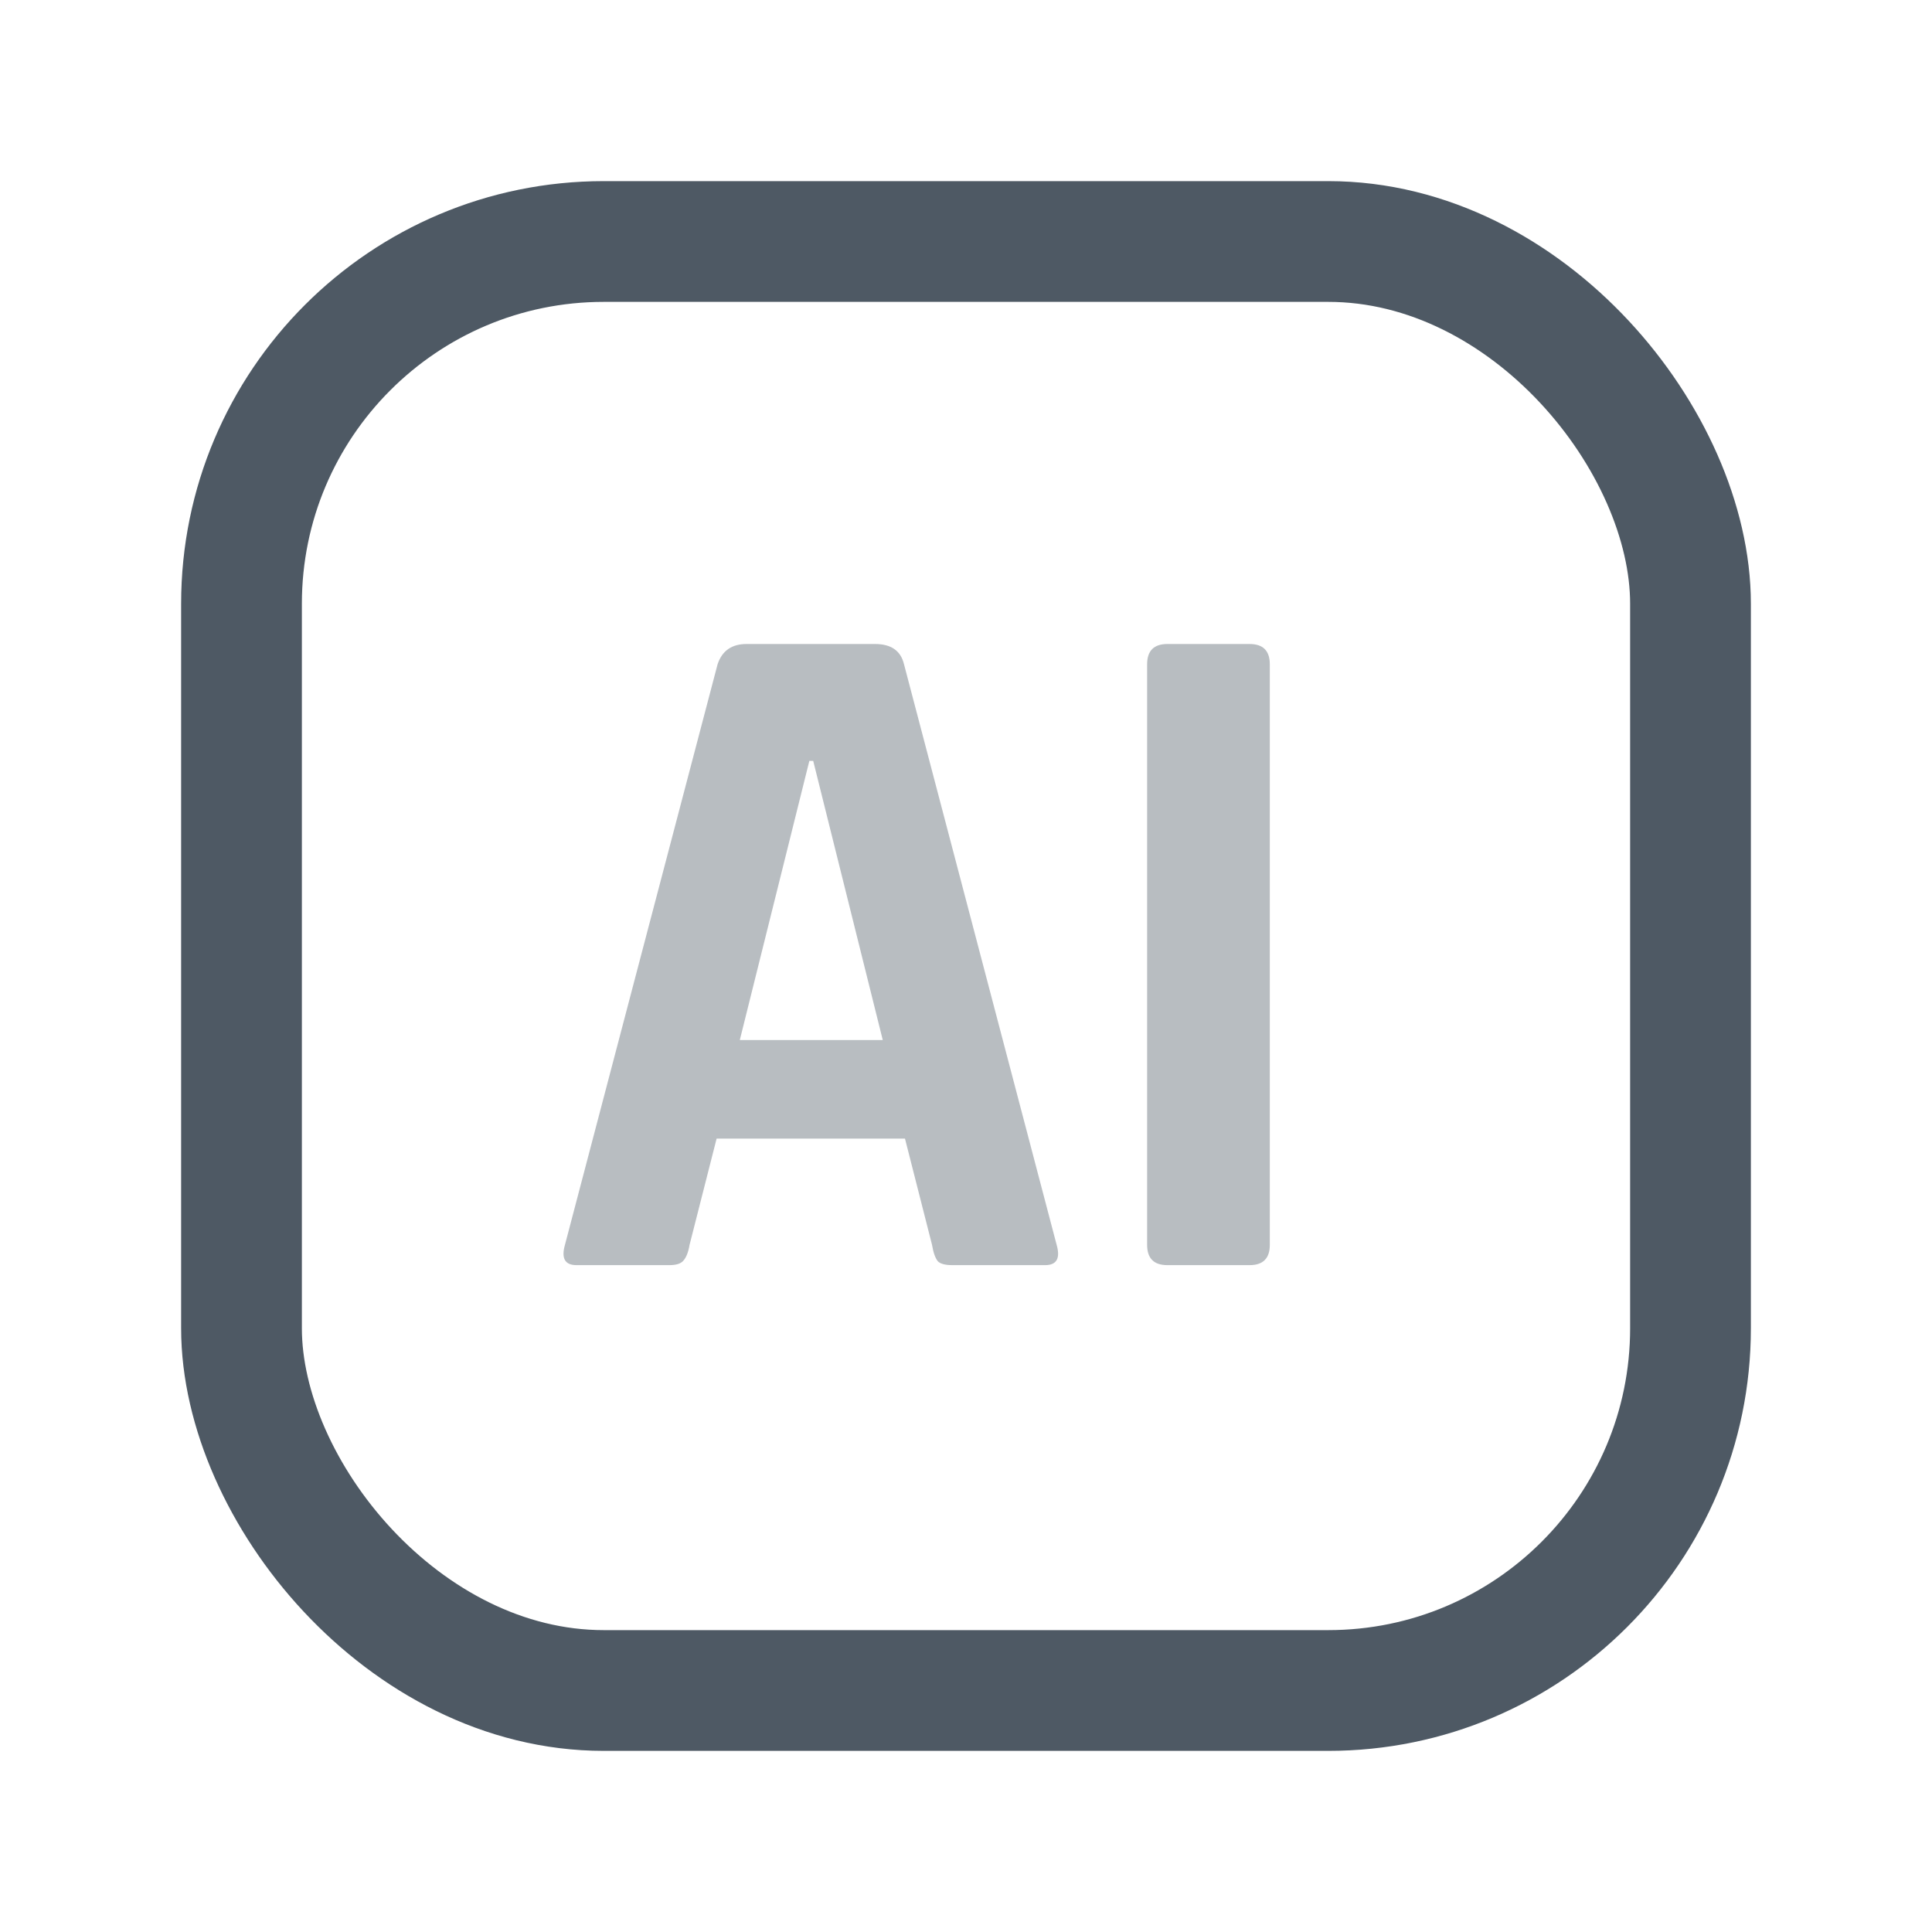 <svg width="24" height="24" viewBox="0 0 24 24" fill="none" xmlns="http://www.w3.org/2000/svg">
<rect x="3" y="3" width="18" height="18" rx="4.5" stroke="#4E5964" stroke-width="1.5"/>
<g opacity="0.4">
<path d="M8.314 15.716H7.162C7.018 15.716 6.97 15.632 7.018 15.464L8.914 8.252C8.97 8.084 9.09 8 9.274 8H10.87C11.07 8 11.19 8.084 11.23 8.252L13.126 15.464C13.174 15.632 13.126 15.716 12.982 15.716H11.83C11.742 15.716 11.682 15.7 11.65 15.668C11.618 15.628 11.594 15.56 11.578 15.464L11.242 14.144H8.902L8.566 15.464C8.55 15.56 8.522 15.628 8.482 15.668C8.45 15.7 8.394 15.716 8.314 15.716ZM10.054 9.452L9.19 12.92H10.966L10.102 9.452H10.054Z" fill="#4E5964"/>
<path d="M15.774 8.252V15.464C15.774 15.632 15.69 15.716 15.522 15.716H14.502C14.334 15.716 14.25 15.632 14.25 15.464V8.252C14.25 8.084 14.334 8 14.502 8H15.522C15.69 8 15.774 8.084 15.774 8.252Z" fill="#4E5964"/>
</g>
</svg>

